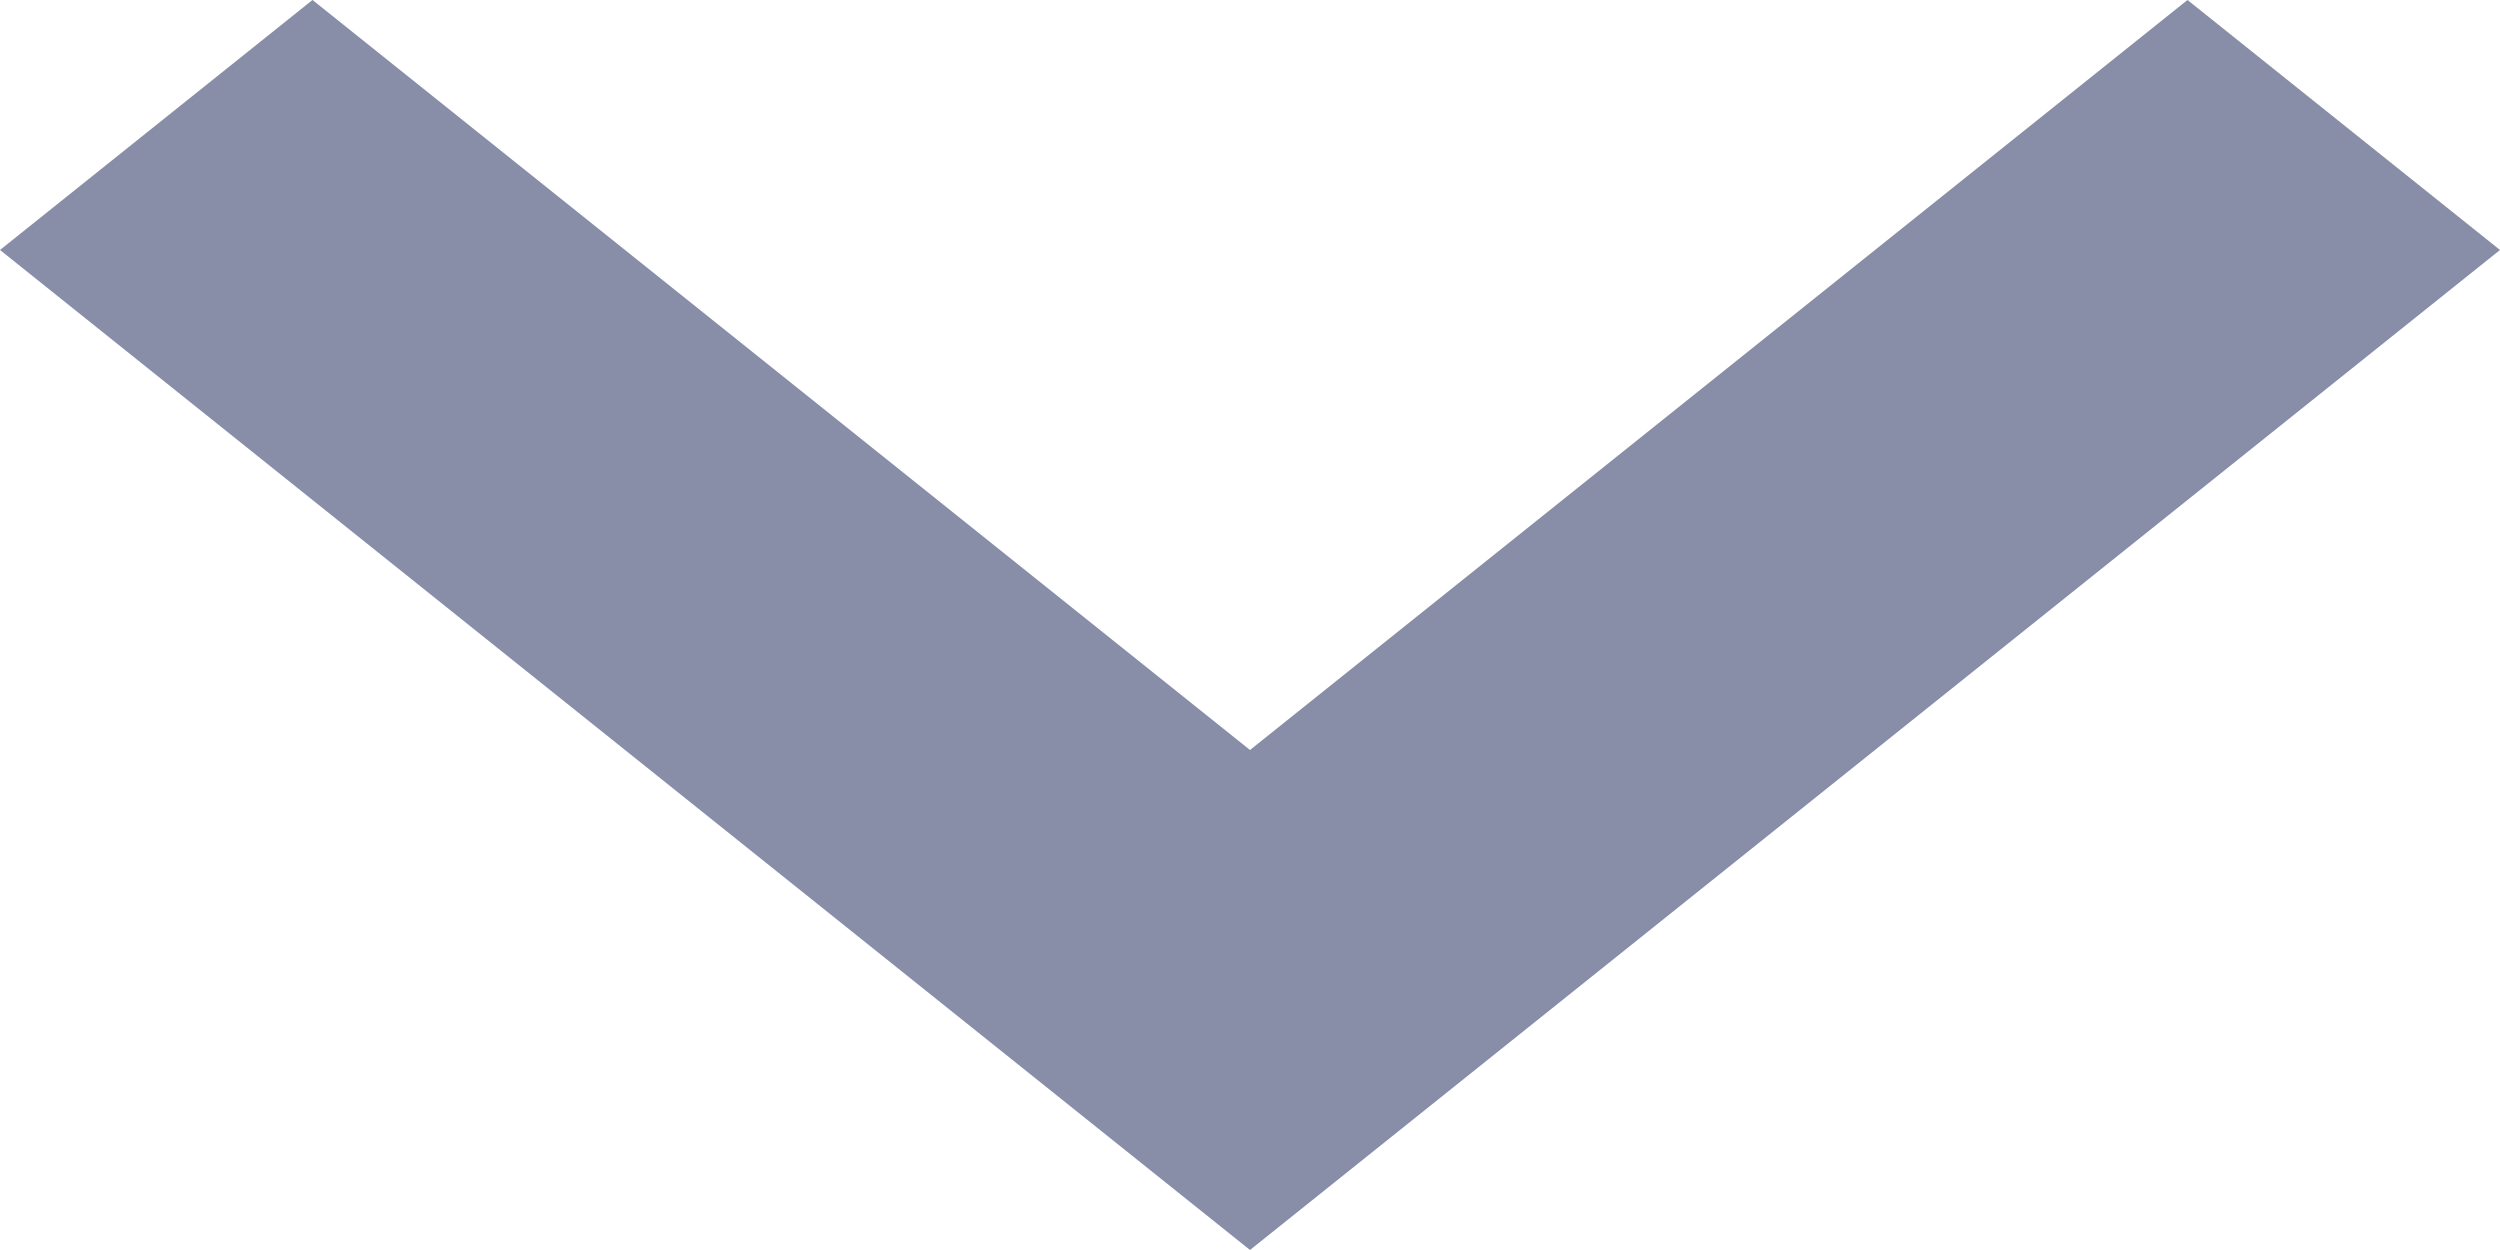 <svg xmlns="http://www.w3.org/2000/svg" viewBox="4460.946 -502.369 14 7">
  <defs>
    <style>
      .cls-1 {
        fill: #888da8;
        fill-rule: evenodd;
      }
    </style>
  </defs>
  <path id="Path_1784" data-name="Path 1784" class="cls-1" d="M14,1.4,7,7,0,1.4,1.75,0,7,4.2,12.25,0Z" transform="translate(4460.946 -502.369)"/>
</svg>
